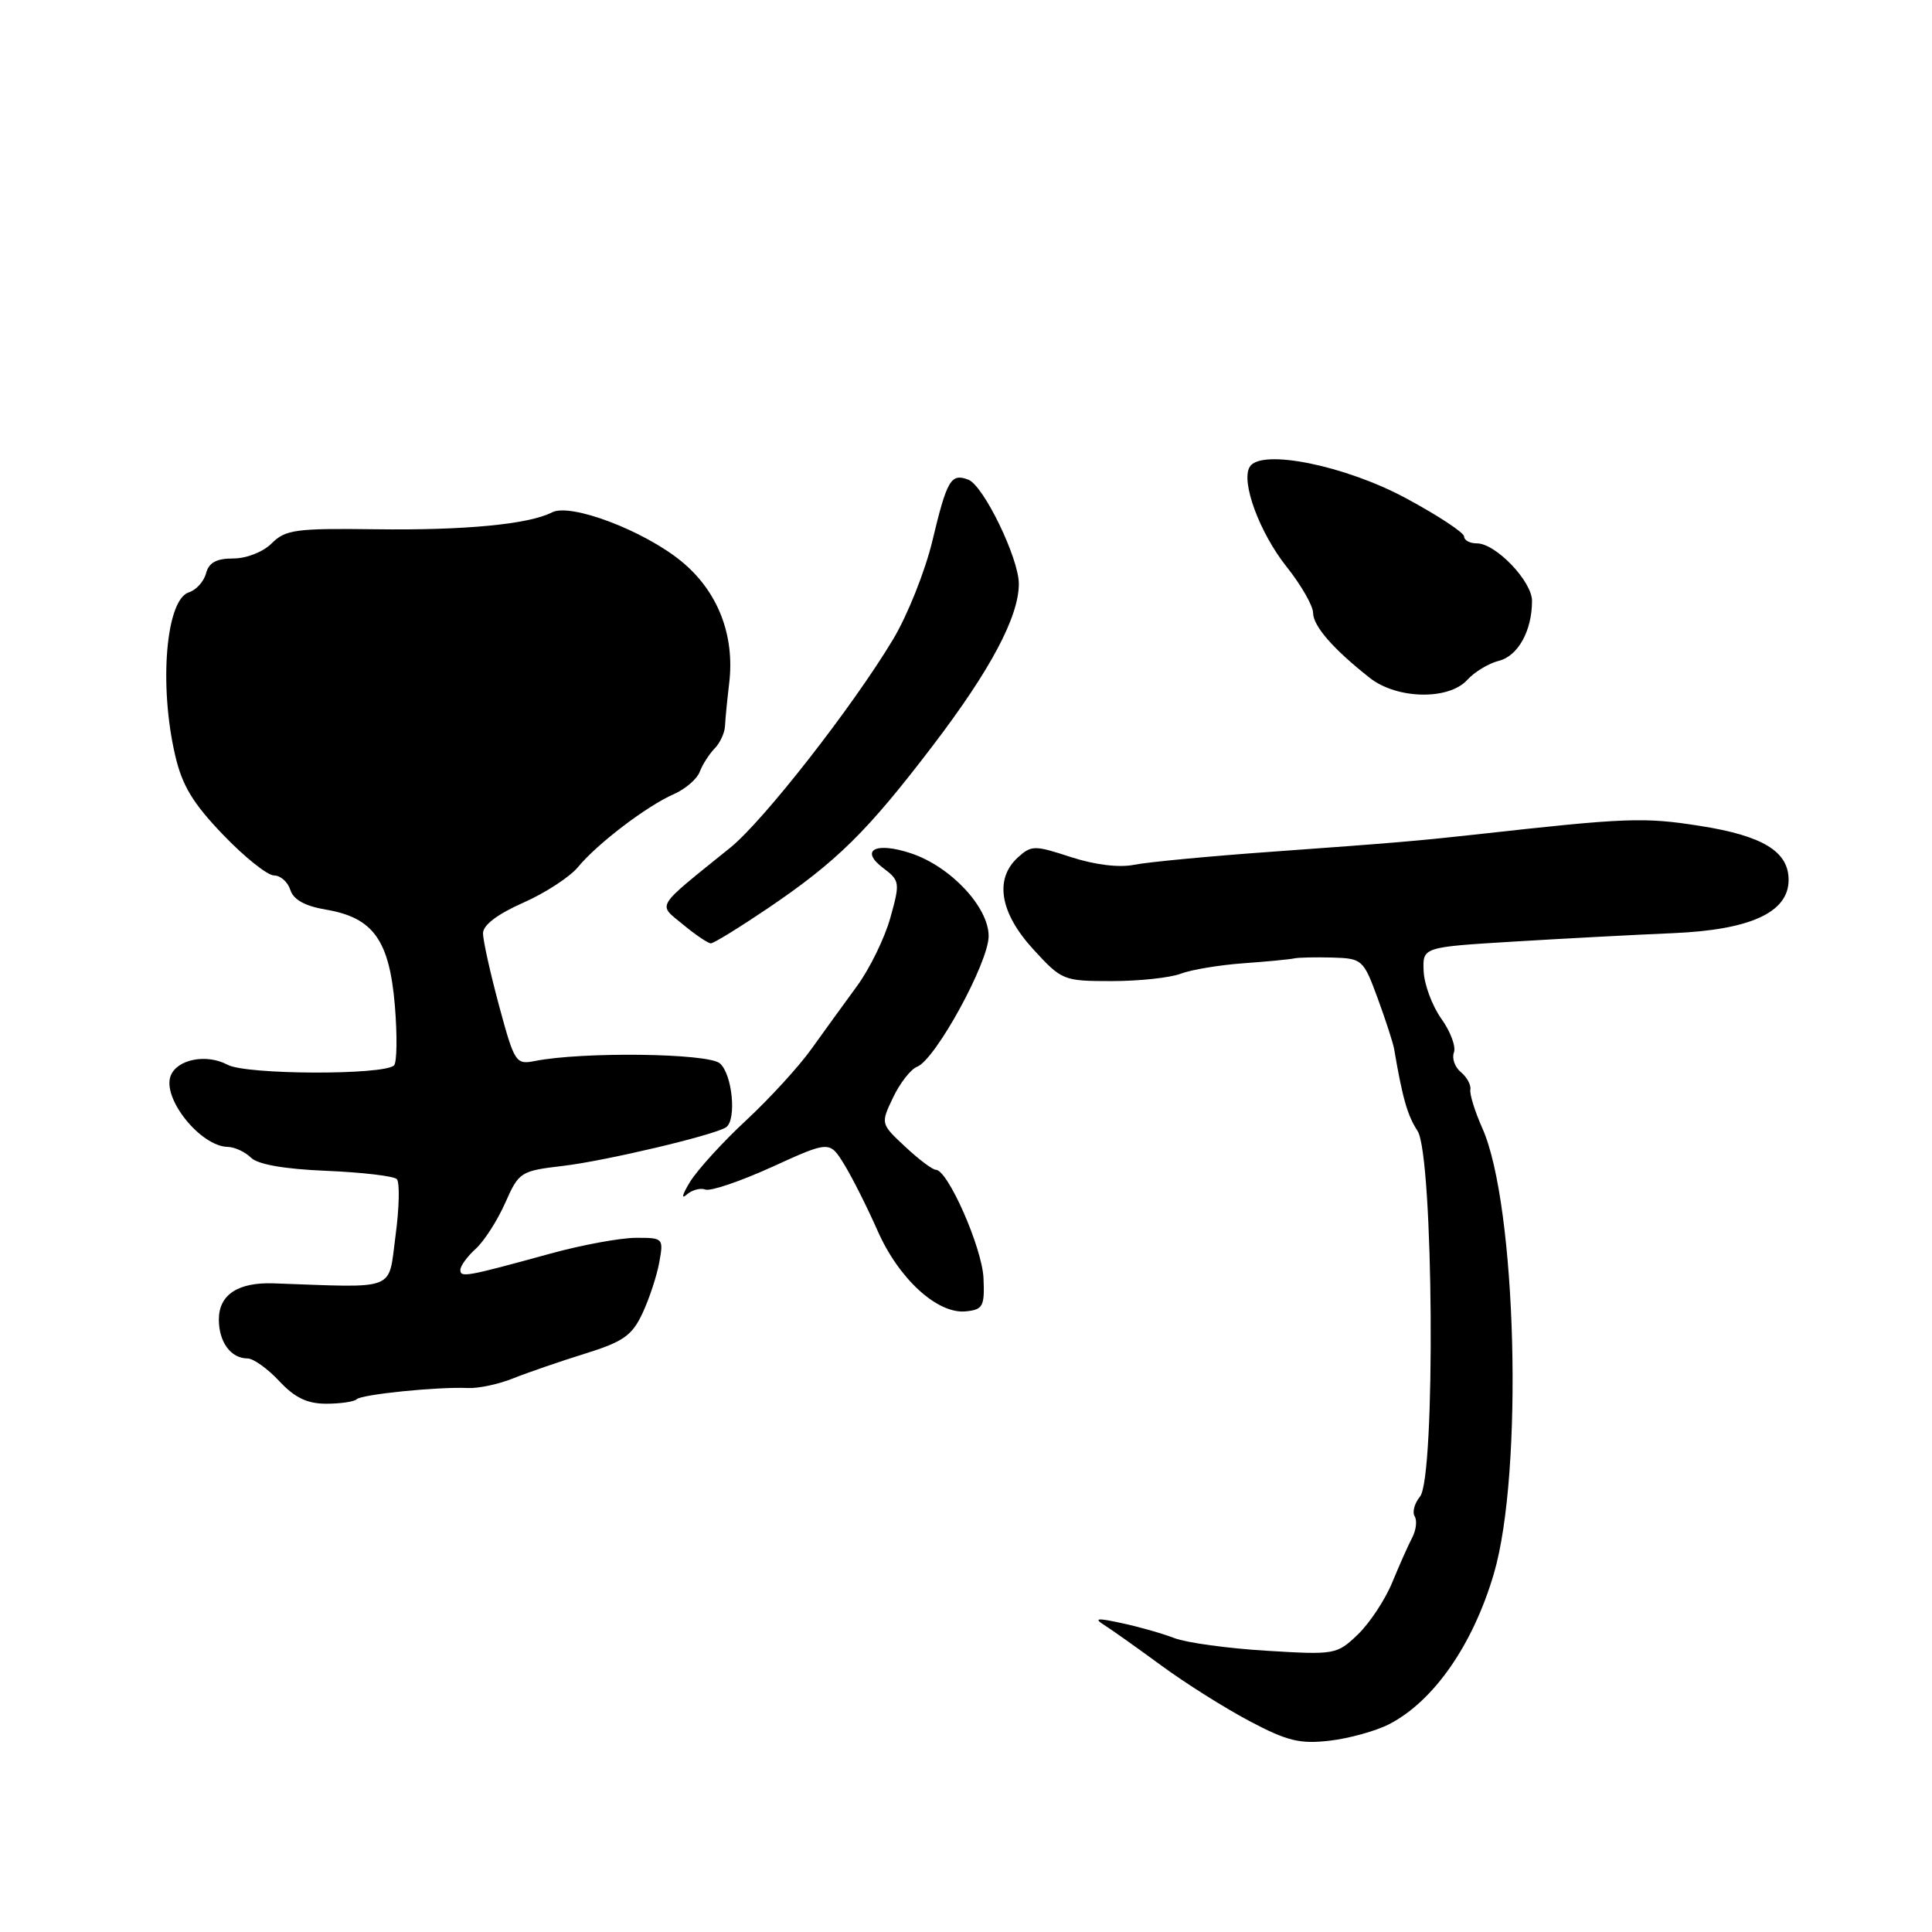 <?xml version="1.0" encoding="UTF-8" standalone="no"?>
<!DOCTYPE svg PUBLIC "-//W3C//DTD SVG 1.1//EN" "http://www.w3.org/Graphics/SVG/1.1/DTD/svg11.dtd" >
<svg xmlns="http://www.w3.org/2000/svg" xmlns:xlink="http://www.w3.org/1999/xlink" version="1.1" viewBox="0 0 256 256">
 <g >
 <path fill="currentColor"
d=" M 184.08 228.46 C 189.99 225.40 195.18 217.94 197.95 208.50 C 201.88 195.11 200.96 159.67 196.42 149.50 C 195.44 147.30 194.72 145.00 194.83 144.38 C 194.94 143.77 194.37 142.72 193.57 142.06 C 192.77 141.40 192.36 140.23 192.65 139.46 C 192.95 138.70 192.20 136.68 190.98 134.98 C 189.77 133.28 188.72 130.45 188.64 128.69 C 188.50 125.50 188.50 125.50 200.50 124.77 C 207.10 124.37 216.62 123.86 221.67 123.65 C 231.97 123.21 237.00 120.89 237.00 116.59 C 237.00 112.82 233.56 110.73 225.22 109.43 C 217.80 108.26 215.49 108.35 195.50 110.58 C 187.88 111.42 184.73 111.69 168.50 112.86 C 160.25 113.45 152.05 114.23 150.27 114.59 C 148.27 114.99 145.09 114.60 141.91 113.57 C 137.09 111.99 136.67 111.99 134.89 113.60 C 131.74 116.45 132.48 120.93 136.88 125.75 C 140.70 129.92 140.89 130.00 147.32 130.00 C 150.92 130.00 155.02 129.56 156.43 129.03 C 157.83 128.49 161.57 127.87 164.74 127.64 C 167.91 127.41 170.95 127.12 171.50 126.99 C 172.05 126.87 174.32 126.82 176.55 126.88 C 180.50 127.00 180.66 127.14 182.54 132.25 C 183.60 135.14 184.59 138.18 184.73 139.00 C 185.84 145.52 186.49 147.80 187.83 149.85 C 189.95 153.10 190.24 195.79 188.16 198.30 C 187.43 199.19 187.11 200.36 187.45 200.92 C 187.79 201.47 187.65 202.72 187.14 203.71 C 186.62 204.69 185.43 207.38 184.48 209.68 C 183.54 211.97 181.48 215.08 179.92 216.58 C 177.14 219.24 176.89 219.29 167.79 218.73 C 162.68 218.42 157.21 217.67 155.62 217.06 C 154.04 216.45 150.89 215.55 148.62 215.07 C 145.35 214.36 144.88 214.42 146.34 215.34 C 147.35 215.98 150.74 218.39 153.88 220.69 C 157.02 223.00 162.27 226.31 165.54 228.04 C 170.56 230.70 172.24 231.11 176.20 230.65 C 178.78 230.35 182.33 229.36 184.08 228.46 Z  M 47.26 185.41 C 47.91 184.76 58.08 183.73 62.00 183.92 C 63.38 183.99 66.08 183.41 68.00 182.64 C 69.92 181.87 74.20 180.40 77.50 179.37 C 82.60 177.78 83.75 176.97 85.14 174.00 C 86.04 172.07 87.04 169.04 87.36 167.25 C 87.94 164.06 87.88 164.00 84.22 164.02 C 82.18 164.03 77.12 164.96 73.00 166.09 C 61.79 169.17 61.00 169.32 61.00 168.27 C 61.00 167.74 61.92 166.48 63.04 165.47 C 64.16 164.45 65.91 161.72 66.94 159.40 C 68.76 155.28 68.97 155.15 74.66 154.48 C 80.22 153.82 94.45 150.46 96.18 149.39 C 97.64 148.48 97.05 142.29 95.37 140.89 C 93.75 139.55 77.16 139.34 70.87 140.59 C 68.34 141.09 68.17 140.81 66.12 133.23 C 64.96 128.91 64.00 124.60 64.00 123.67 C 64.00 122.58 65.91 121.13 69.32 119.62 C 72.25 118.33 75.52 116.19 76.60 114.88 C 79.11 111.82 85.71 106.79 89.28 105.23 C 90.81 104.56 92.36 103.23 92.72 102.26 C 93.09 101.29 93.98 99.91 94.69 99.18 C 95.41 98.45 96.03 97.10 96.07 96.18 C 96.11 95.26 96.36 92.72 96.62 90.54 C 97.39 84.15 95.11 78.33 90.29 74.38 C 85.31 70.30 75.60 66.62 73.15 67.89 C 70.09 69.47 61.57 70.29 49.76 70.13 C 39.21 69.99 37.82 70.18 36.01 71.99 C 34.86 73.14 32.67 74.00 30.91 74.00 C 28.67 74.00 27.67 74.55 27.30 75.97 C 27.02 77.05 25.99 78.19 25.02 78.49 C 22.00 79.45 21.04 90.71 23.20 100.04 C 24.13 104.09 25.54 106.42 29.57 110.62 C 32.41 113.58 35.44 116.00 36.30 116.00 C 37.16 116.00 38.14 116.86 38.47 117.92 C 38.89 119.22 40.41 120.06 43.19 120.53 C 49.45 121.59 51.59 124.56 52.32 133.23 C 52.65 137.21 52.60 140.79 52.21 141.17 C 50.87 142.48 32.62 142.42 30.16 141.09 C 27.37 139.59 23.46 140.35 22.61 142.56 C 21.47 145.55 26.57 151.90 30.18 151.97 C 31.10 151.99 32.48 152.63 33.25 153.39 C 34.15 154.29 37.65 154.91 43.24 155.14 C 47.97 155.34 52.17 155.83 52.58 156.24 C 52.98 156.65 52.91 160.03 52.41 163.74 C 51.41 171.19 52.85 170.63 36.24 170.05 C 31.53 169.89 29.00 171.56 29.00 174.84 C 29.00 177.84 30.59 180.00 32.80 180.00 C 33.57 180.00 35.46 181.35 37.00 183.00 C 39.06 185.21 40.71 186.00 43.23 186.00 C 45.12 186.00 46.93 185.73 47.26 185.41 Z  M 130.32 169.37 C 130.15 165.36 125.59 155.00 124.00 155.00 C 123.57 155.00 121.74 153.63 119.95 151.95 C 116.68 148.90 116.68 148.90 118.34 145.42 C 119.25 143.50 120.68 141.68 121.52 141.35 C 123.94 140.43 131.00 127.53 131.00 124.04 C 131.00 120.18 125.94 114.80 120.69 113.06 C 116.00 111.51 113.88 112.65 117.03 115.02 C 119.24 116.69 119.28 116.94 117.97 121.63 C 117.22 124.31 115.23 128.38 113.55 130.67 C 111.87 132.96 109.15 136.72 107.50 139.02 C 105.85 141.33 101.98 145.55 98.90 148.42 C 95.81 151.28 92.47 154.95 91.46 156.56 C 90.46 158.18 90.22 158.97 90.94 158.33 C 91.66 157.68 92.79 157.37 93.46 157.62 C 94.14 157.88 98.11 156.53 102.31 154.62 C 109.93 151.15 109.93 151.15 111.88 154.32 C 112.95 156.07 114.93 160.01 116.28 163.07 C 119.10 169.48 124.24 174.16 128.00 173.76 C 130.25 173.53 130.48 173.09 130.32 169.37 Z  M 101.69 120.39 C 110.92 114.14 114.92 110.19 123.64 98.75 C 131.27 88.74 135.00 81.71 135.00 77.36 C 135.00 73.97 130.33 64.34 128.31 63.56 C 126.00 62.68 125.48 63.56 123.53 71.73 C 122.57 75.71 120.24 81.56 118.33 84.73 C 112.99 93.63 101.17 108.76 96.78 112.31 C 86.65 120.49 87.13 119.71 90.50 122.50 C 92.15 123.87 93.81 124.99 94.19 125.00 C 94.56 125.00 97.94 122.92 101.69 120.39 Z  M 194.42 90.09 C 195.37 89.04 197.25 87.90 198.61 87.56 C 201.15 86.92 203.00 83.58 203.00 79.62 C 203.00 77.02 198.19 72.00 195.70 72.00 C 194.76 72.00 194.00 71.59 194.00 71.09 C 194.00 70.58 190.55 68.31 186.32 66.03 C 178.24 61.67 167.09 59.42 165.60 61.85 C 164.39 63.80 166.89 70.59 170.49 75.11 C 172.41 77.52 173.98 80.27 173.99 81.20 C 174.00 82.96 176.67 86.02 181.51 89.83 C 185.11 92.66 191.96 92.80 194.42 90.09 Z "/>
</g>
</svg>
